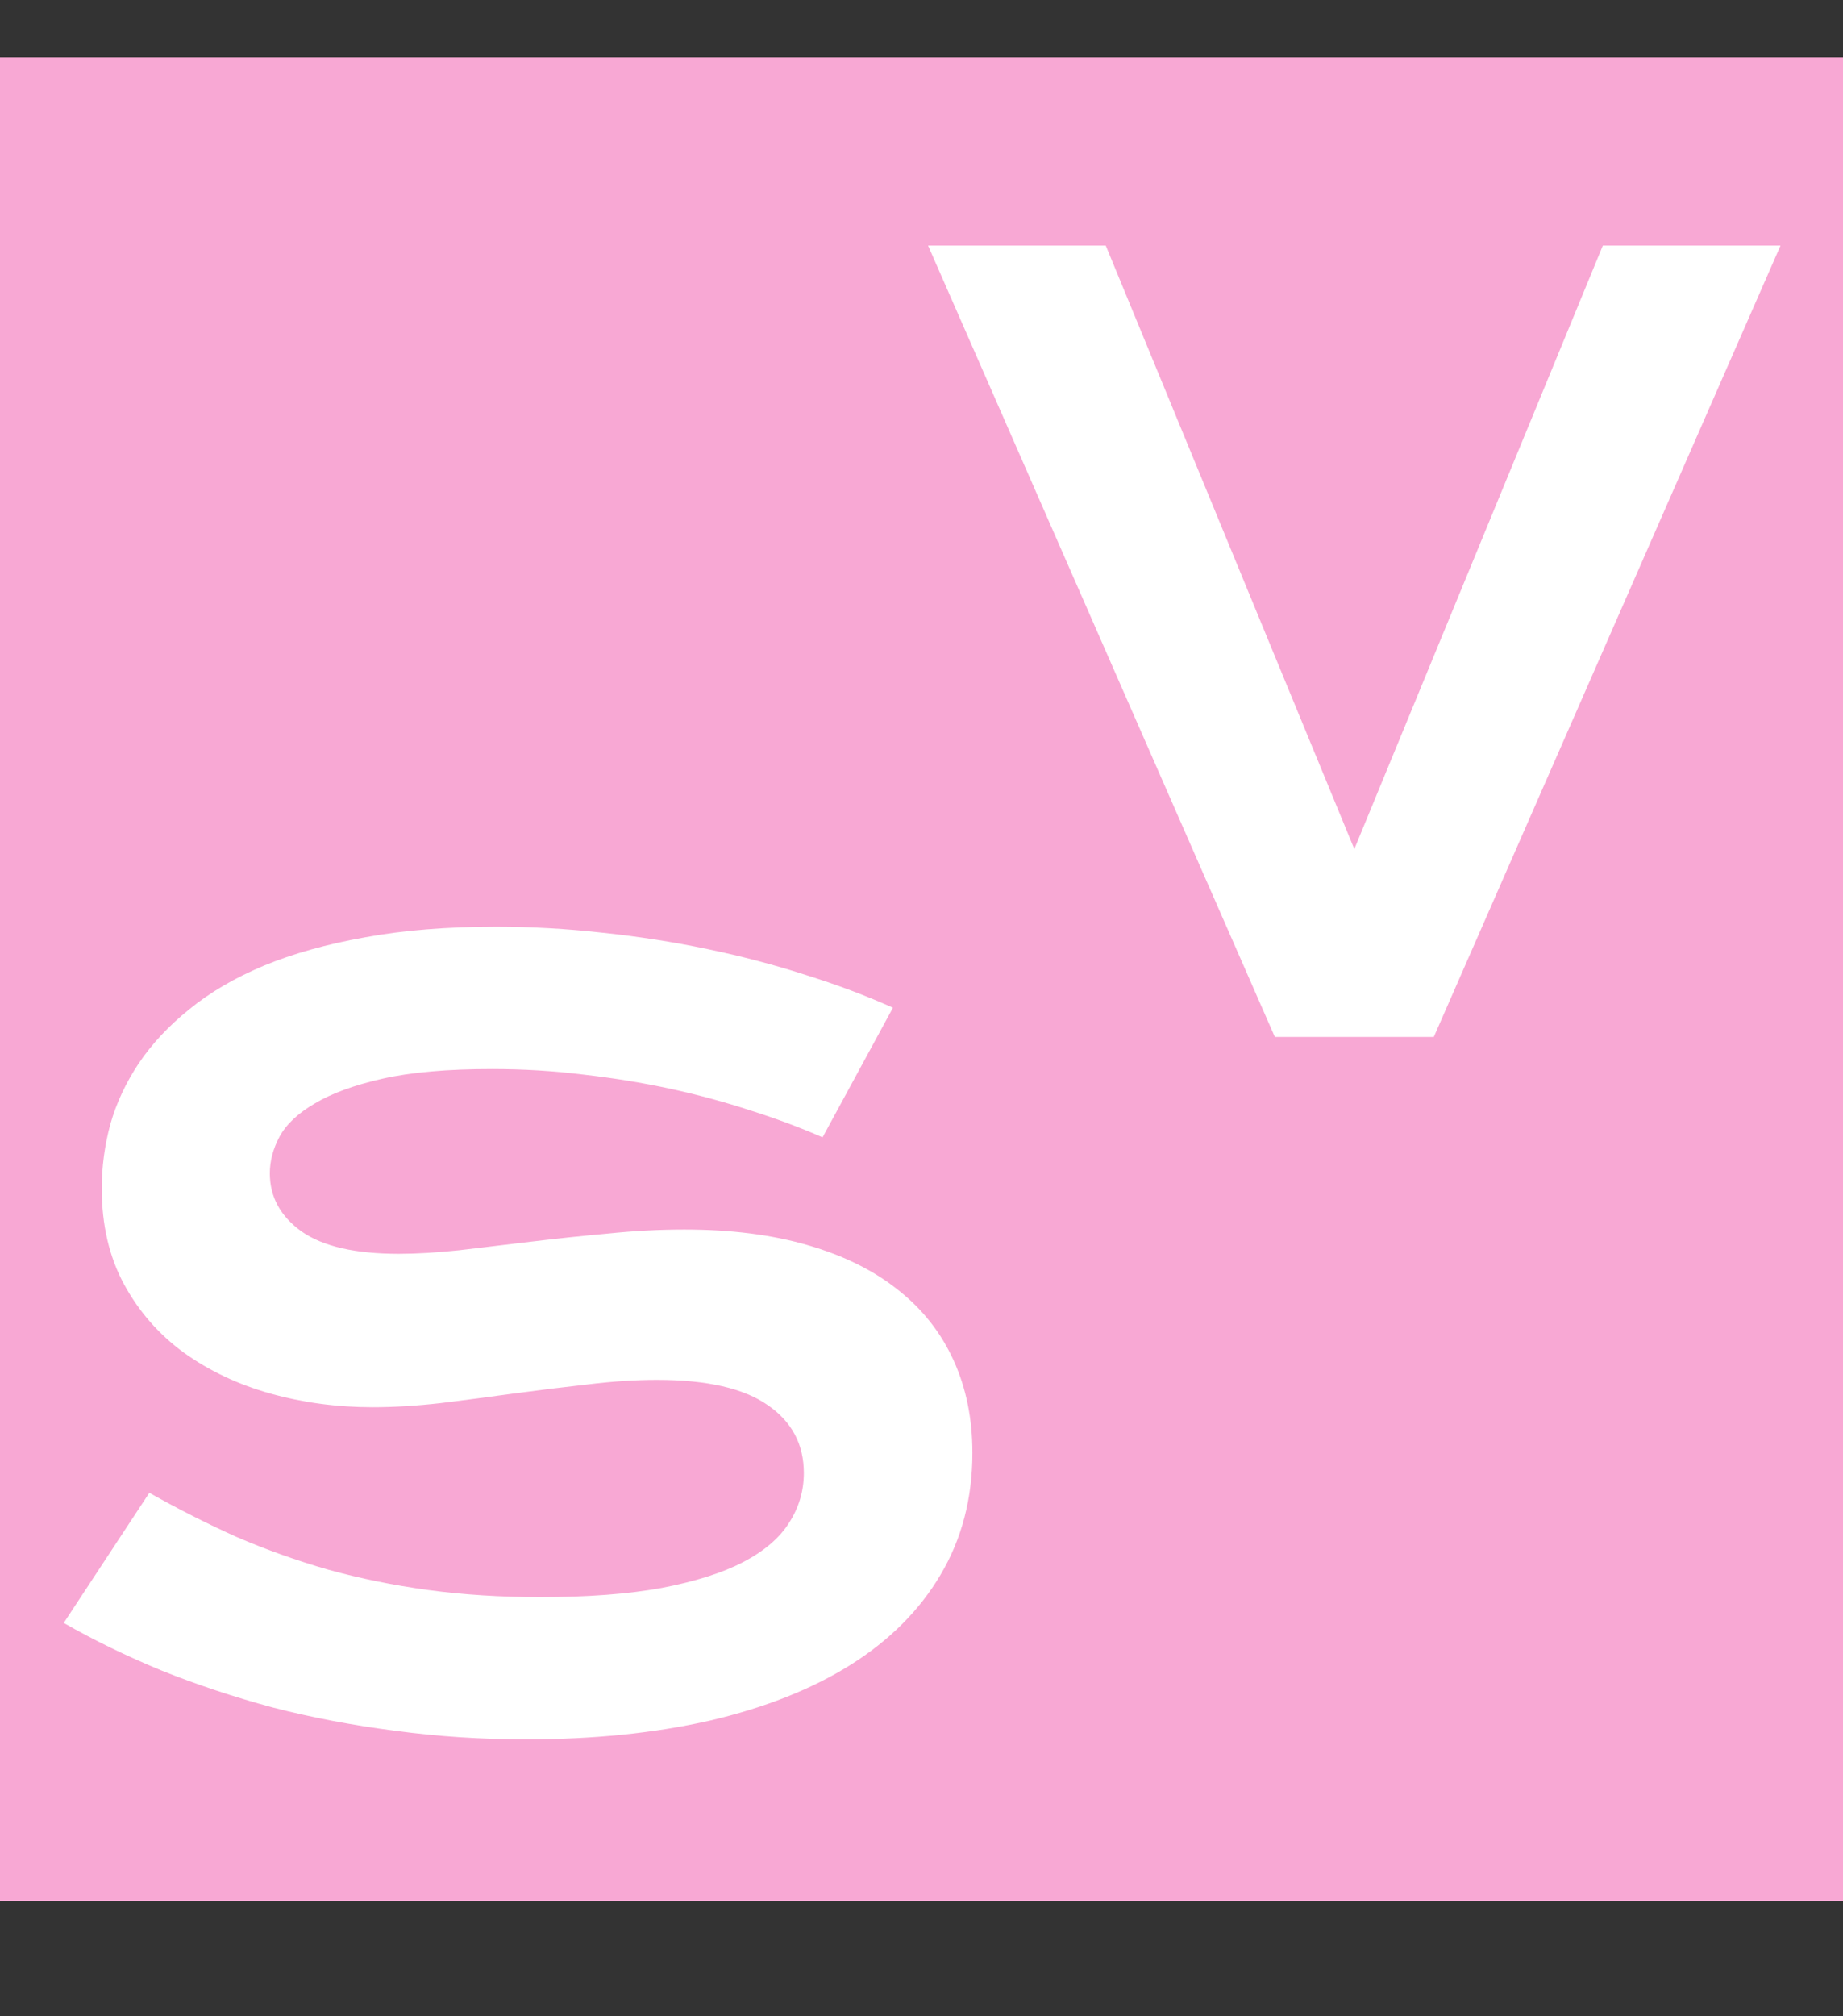 <svg width="32" height="35" viewBox="0 0 32 35" fill="none" xmlns="http://www.w3.org/2000/svg">
<rect x="0" y="0" width="32" height="35" fill="#333333" stroke="none"/>
<rect y="1" width="32" height="32" fill="#F8A8D4"/>
<path d="M16.114 4.263H19.199L23.515 14.739L27.83 4.263H30.915L24.895 18H22.135L16.114 4.263Z" fill="white"/>
<path d="M2.593 25.913C3.091 26.194 3.595 26.449 4.104 26.678C4.62 26.9 5.153 27.091 5.704 27.249C6.255 27.401 6.832 27.519 7.436 27.601C8.045 27.683 8.692 27.724 9.378 27.724C10.204 27.724 10.907 27.671 11.487 27.565C12.067 27.454 12.539 27.305 12.902 27.117C13.271 26.924 13.538 26.695 13.702 26.432C13.872 26.168 13.957 25.881 13.957 25.57C13.957 25.072 13.749 24.68 13.333 24.393C12.917 24.1 12.275 23.953 11.408 23.953C11.027 23.953 10.626 23.98 10.204 24.032C9.782 24.079 9.354 24.132 8.921 24.19C8.493 24.249 8.068 24.305 7.646 24.357C7.23 24.404 6.838 24.428 6.469 24.428C5.854 24.428 5.262 24.349 4.693 24.19C4.131 24.032 3.63 23.795 3.19 23.479C2.757 23.162 2.411 22.767 2.153 22.292C1.896 21.817 1.767 21.264 1.767 20.631C1.767 20.256 1.816 19.884 1.916 19.515C2.021 19.145 2.186 18.794 2.408 18.46C2.637 18.12 2.93 17.807 3.287 17.52C3.645 17.227 4.075 16.975 4.579 16.764C5.089 16.553 5.675 16.389 6.337 16.271C7.005 16.148 7.764 16.087 8.613 16.087C9.229 16.087 9.847 16.122 10.468 16.192C11.089 16.257 11.692 16.351 12.278 16.474C12.87 16.597 13.438 16.746 13.983 16.922C14.528 17.092 15.035 17.282 15.504 17.493L14.282 19.743C13.896 19.573 13.479 19.418 13.034 19.277C12.589 19.131 12.123 19.005 11.637 18.899C11.15 18.794 10.646 18.712 10.125 18.653C9.609 18.589 9.082 18.557 8.543 18.557C7.775 18.557 7.143 18.612 6.645 18.724C6.152 18.835 5.76 18.979 5.467 19.154C5.174 19.324 4.969 19.518 4.852 19.734C4.74 19.945 4.685 20.156 4.685 20.367C4.685 20.777 4.869 21.114 5.238 21.378C5.607 21.636 6.17 21.765 6.926 21.765C7.23 21.765 7.579 21.744 7.972 21.703C8.37 21.656 8.786 21.606 9.22 21.554C9.659 21.501 10.104 21.454 10.556 21.413C11.013 21.366 11.455 21.343 11.883 21.343C12.691 21.343 13.406 21.434 14.027 21.615C14.654 21.797 15.179 22.058 15.601 22.398C16.023 22.731 16.342 23.139 16.559 23.619C16.775 24.094 16.884 24.627 16.884 25.219C16.884 26.01 16.699 26.716 16.33 27.337C15.967 27.952 15.445 28.474 14.766 28.901C14.092 29.323 13.277 29.645 12.322 29.868C11.367 30.085 10.304 30.193 9.132 30.193C8.358 30.193 7.603 30.144 6.864 30.044C6.126 29.95 5.417 29.815 4.737 29.64C4.063 29.458 3.419 29.244 2.804 28.998C2.194 28.746 1.629 28.471 1.107 28.172L2.593 25.913Z" fill="white"/>
</svg>
